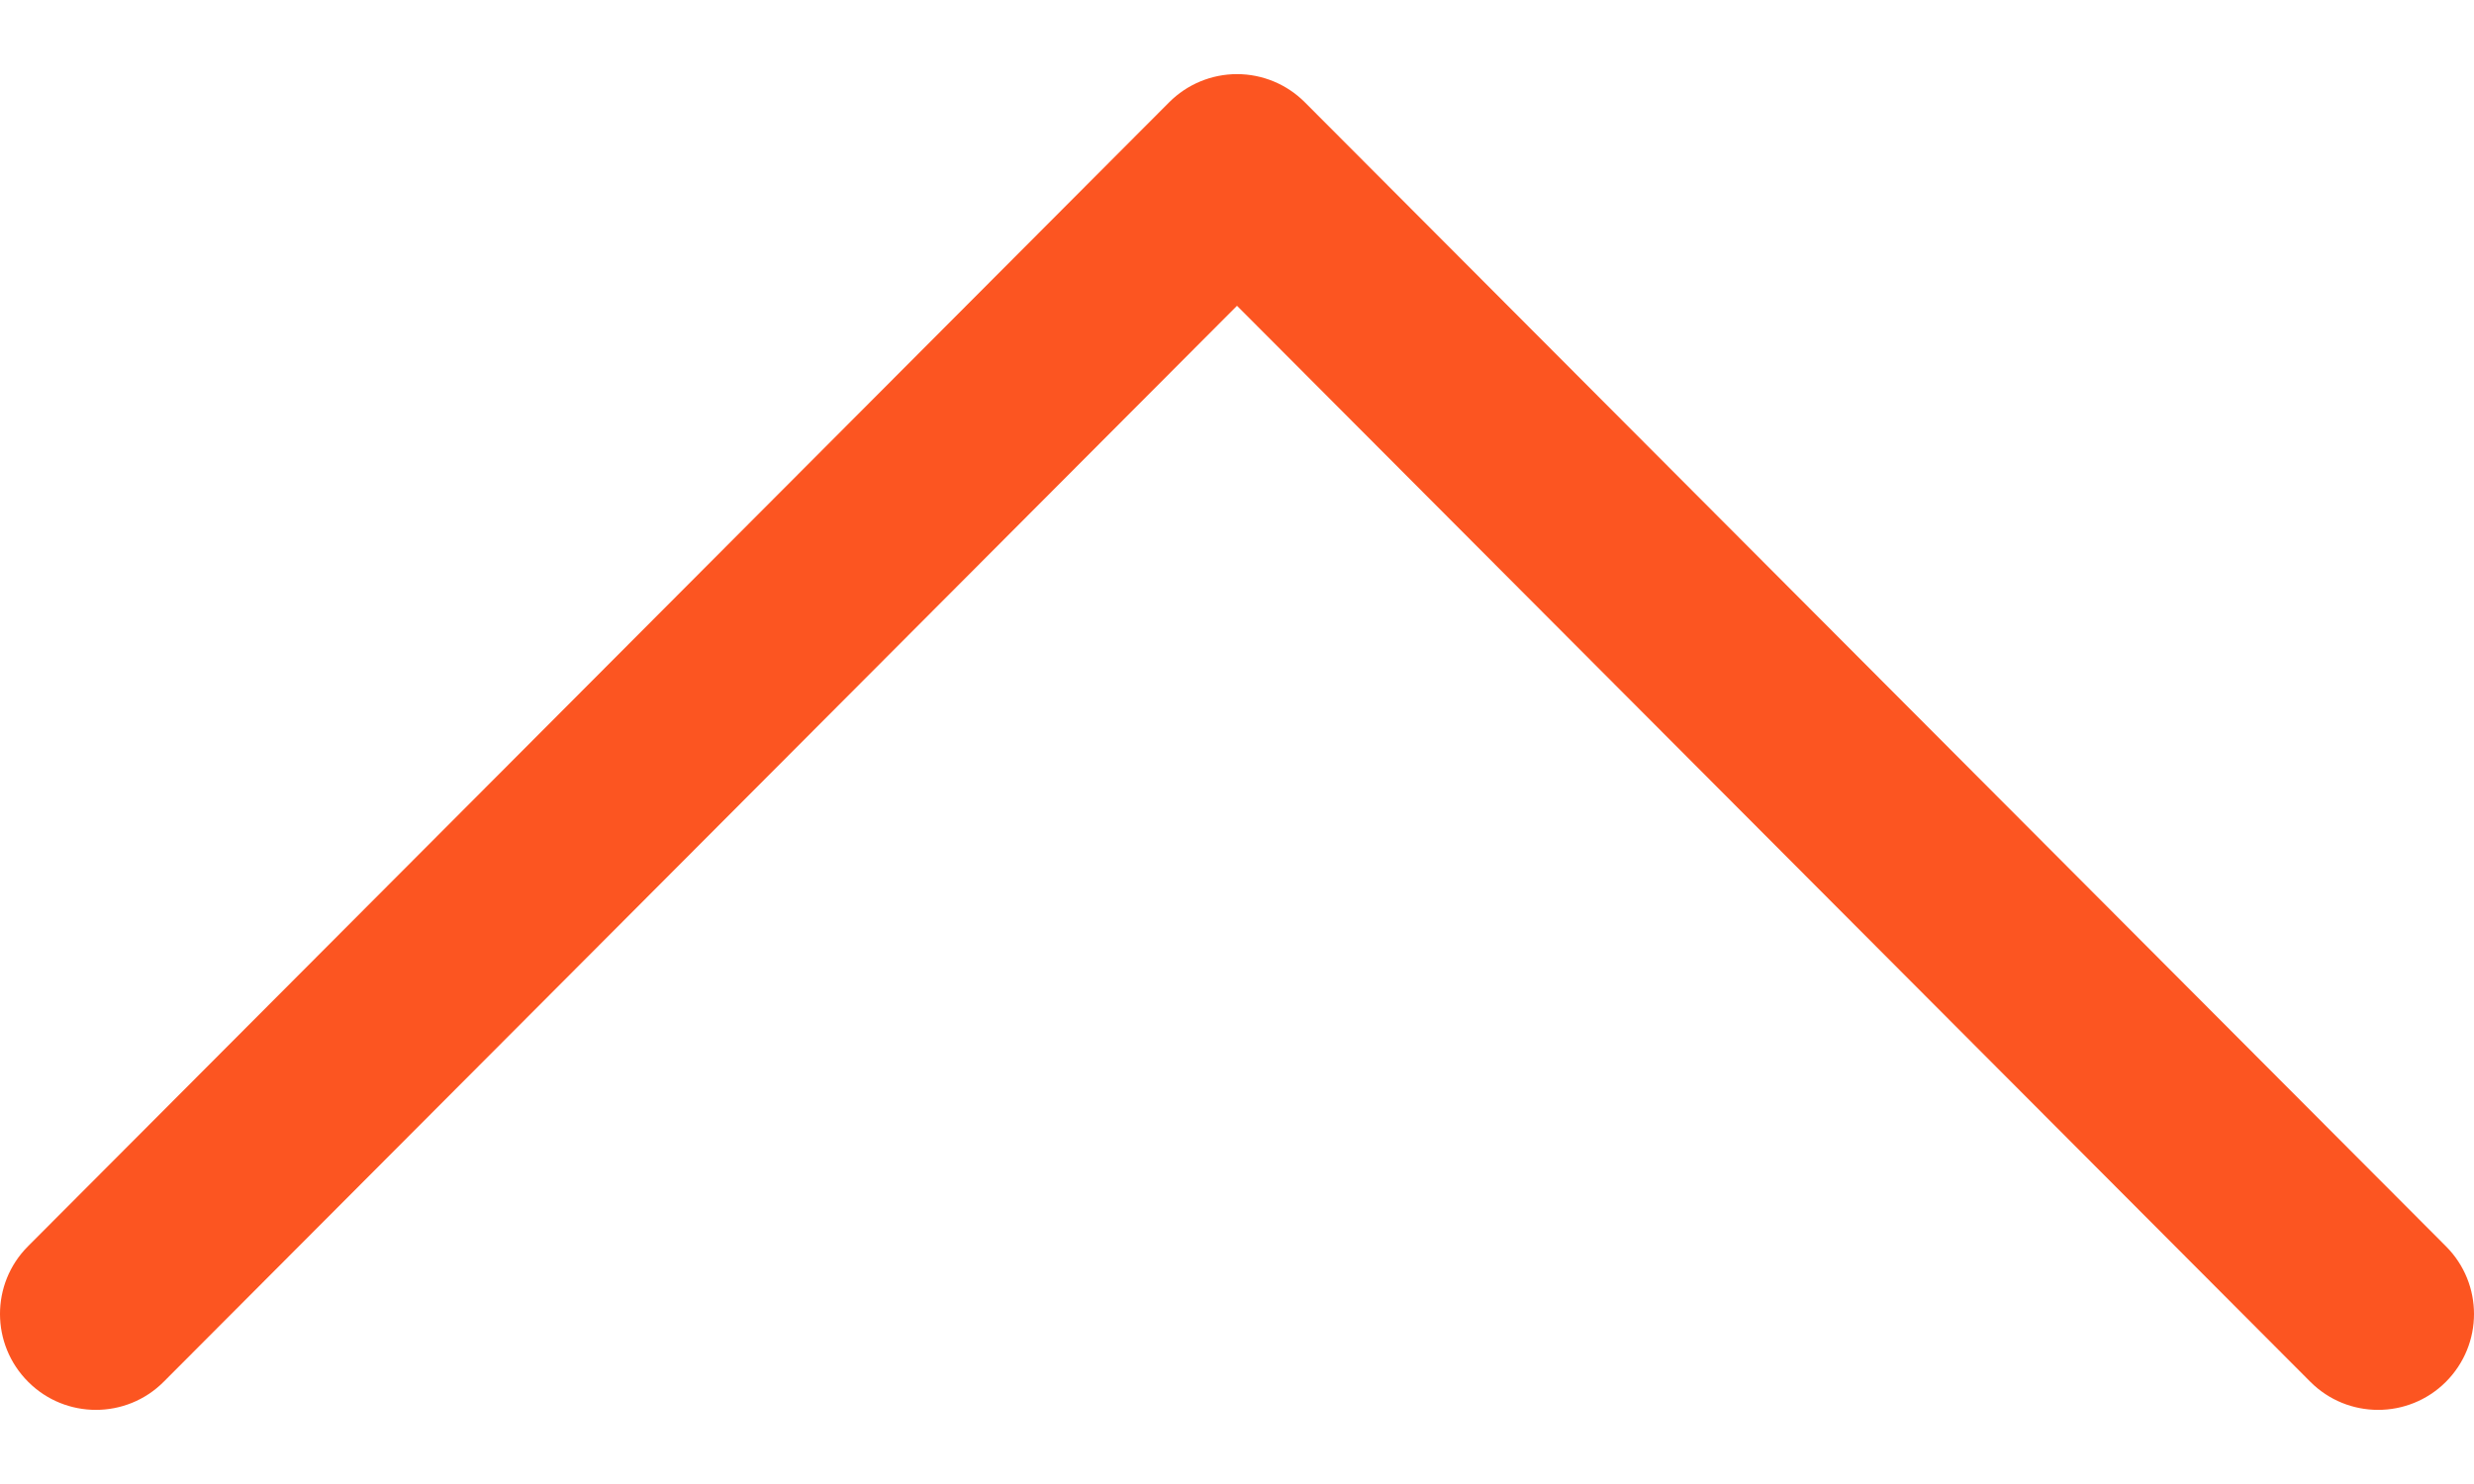 <svg width="30" height="18" viewBox="0 0 30 18" fill="none" xmlns="http://www.w3.org/2000/svg">
<path d="M14.177 1.241L0.339 15.117C-0.114 15.571 -0.113 16.307 0.342 16.761C0.796 17.215 1.533 17.214 1.986 16.759L15 3.709L28.014 16.759C28.467 17.214 29.203 17.215 29.658 16.762C29.886 16.534 30 16.236 30 15.938C30 15.641 29.887 15.344 29.66 15.117L15.823 1.241C15.605 1.022 15.309 0.899 15 0.899C14.691 0.899 14.395 1.022 14.177 1.241Z" fill="#FC5521"/>
</svg>
